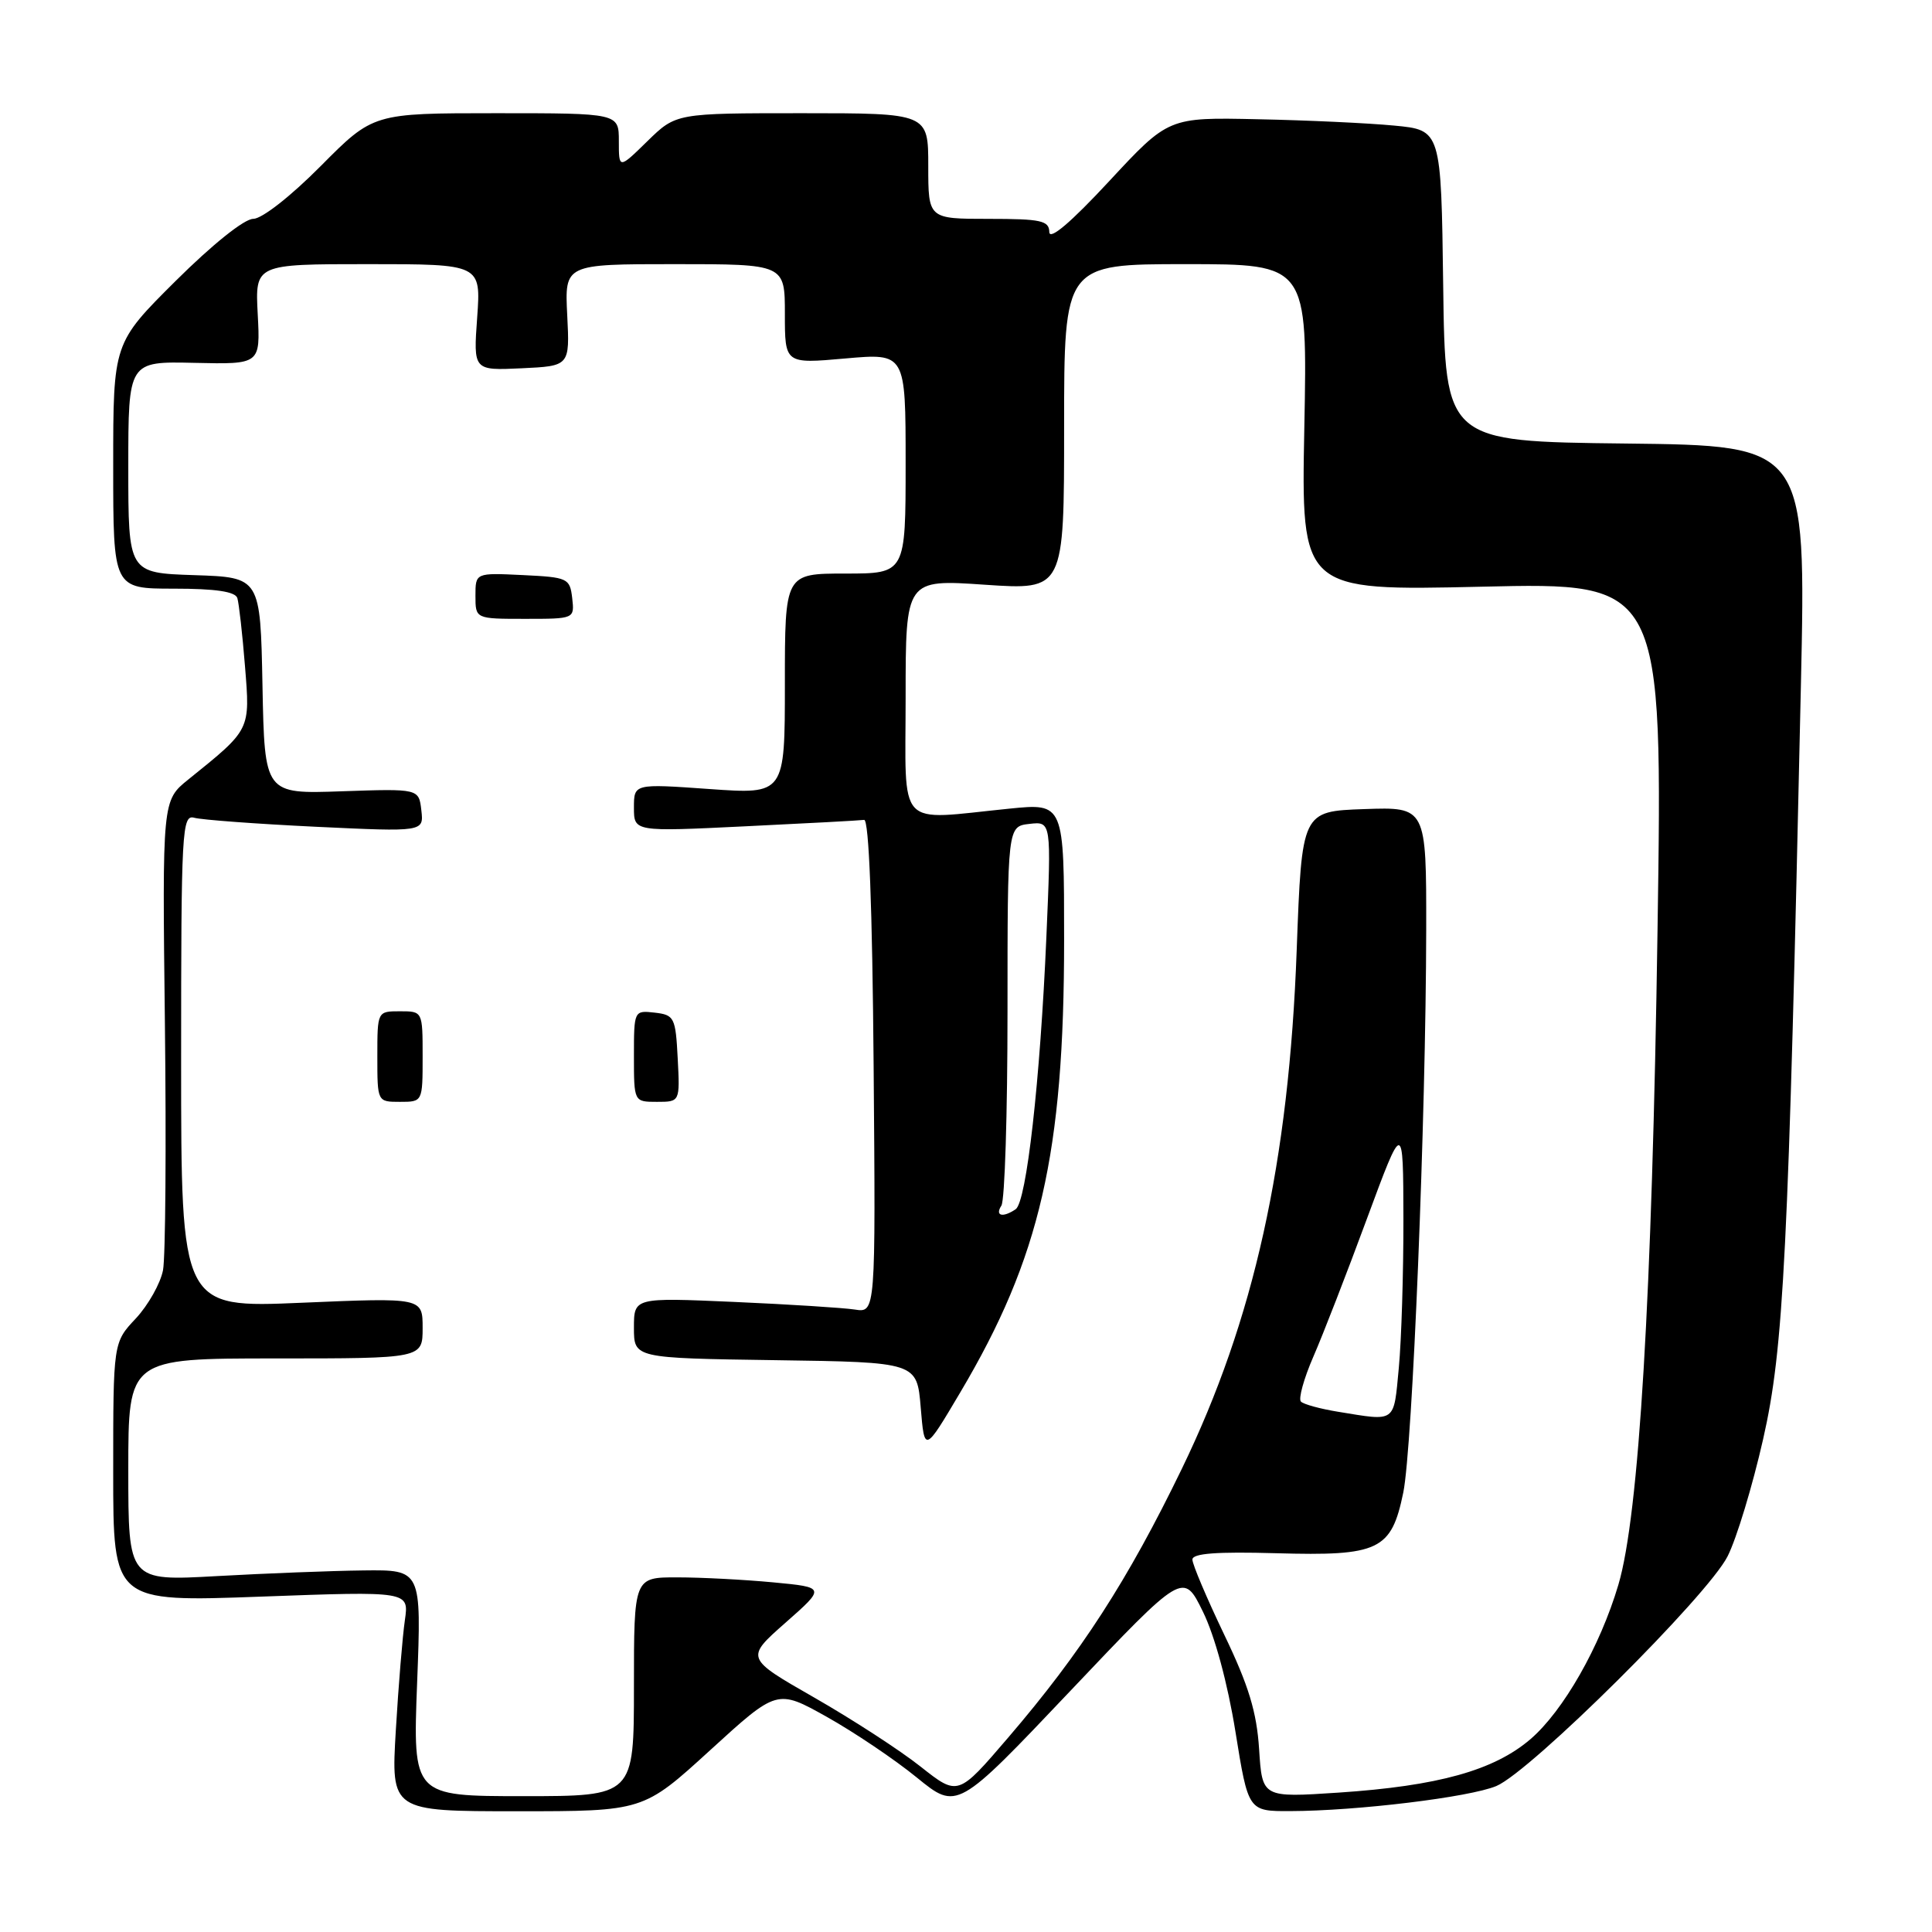 <?xml version="1.0" encoding="UTF-8" standalone="no"?>
<!DOCTYPE svg PUBLIC "-//W3C//DTD SVG 1.1//EN" "http://www.w3.org/Graphics/SVG/1.1/DTD/svg11.dtd" >
<svg xmlns="http://www.w3.org/2000/svg" xmlns:xlink="http://www.w3.org/1999/xlink" version="1.1" viewBox="0 0 256 256">
 <g >
 <path fill="currentColor"
d=" M 94.10 231.91 C 102.97 223.81 102.97 223.81 109.55 227.49 C 113.17 229.52 118.54 233.13 121.48 235.53 C 126.82 239.88 126.82 239.88 141.81 224.07 C 156.80 208.26 156.80 208.26 159.40 213.57 C 160.97 216.77 162.67 223.06 163.70 229.44 C 165.40 240.00 165.40 240.00 170.95 239.98 C 179.78 239.96 194.74 238.14 198.27 236.66 C 202.81 234.76 226.29 211.44 228.92 206.21 C 230.11 203.86 232.22 196.88 233.62 190.71 C 236.36 178.64 236.97 166.52 238.63 90.77 C 239.32 59.04 239.32 59.04 215.41 58.77 C 191.50 58.50 191.50 58.50 191.23 37.86 C 190.96 17.23 190.96 17.23 184.73 16.64 C 181.30 16.31 173.17 15.93 166.66 15.80 C 154.83 15.54 154.83 15.54 146.96 24.02 C 141.90 29.47 139.07 31.88 139.04 30.75 C 139.01 29.23 137.94 29.00 131.00 29.00 C 123.00 29.00 123.00 29.00 123.00 22.00 C 123.00 15.00 123.00 15.00 106.29 15.00 C 89.58 15.00 89.58 15.00 85.79 18.70 C 82.00 22.41 82.00 22.41 82.00 18.70 C 82.00 15.00 82.00 15.00 65.72 15.00 C 49.45 15.00 49.45 15.00 42.50 22.00 C 38.50 26.03 34.70 29.00 33.55 29.00 C 32.37 29.00 28.12 32.41 23.27 37.23 C 15.00 45.46 15.00 45.46 15.00 61.73 C 15.00 78.00 15.00 78.00 23.03 78.00 C 28.58 78.00 31.18 78.39 31.45 79.25 C 31.66 79.94 32.12 83.99 32.46 88.25 C 33.15 96.81 33.26 96.59 24.95 103.29 C 21.50 106.07 21.50 106.07 21.85 135.59 C 22.04 151.83 21.93 166.55 21.60 168.31 C 21.26 170.06 19.64 172.94 18.00 174.70 C 15.00 177.89 15.00 177.89 15.00 195.09 C 15.00 212.28 15.00 212.28 34.60 211.56 C 54.20 210.84 54.20 210.84 53.65 214.67 C 53.34 216.78 52.80 223.34 52.45 229.25 C 51.81 240.00 51.81 240.00 68.52 240.00 C 85.24 240.00 85.24 240.00 94.10 231.91 Z  M 55.27 223.00 C 55.85 208.00 55.85 208.00 48.17 208.09 C 43.95 208.14 35.21 208.48 28.75 208.84 C 17.00 209.50 17.00 209.50 17.00 194.75 C 17.00 180.00 17.00 180.00 36.50 180.00 C 56.00 180.00 56.00 180.00 56.00 175.97 C 56.00 171.94 56.00 171.94 40.00 172.62 C 24.00 173.31 24.00 173.31 24.00 140.59 C 24.00 109.90 24.11 107.90 25.75 108.36 C 26.71 108.63 33.95 109.17 41.83 109.55 C 56.16 110.23 56.16 110.23 55.83 107.37 C 55.50 104.50 55.50 104.50 45.28 104.85 C 35.06 105.21 35.06 105.21 34.78 90.85 C 34.50 76.50 34.50 76.50 25.75 76.21 C 17.00 75.92 17.00 75.92 17.00 61.90 C 17.00 47.88 17.00 47.88 25.75 48.08 C 34.50 48.28 34.50 48.28 34.15 41.64 C 33.80 35.00 33.80 35.00 48.76 35.00 C 63.73 35.00 63.73 35.00 63.23 42.05 C 62.72 49.10 62.72 49.10 69.11 48.80 C 75.50 48.50 75.50 48.50 75.16 41.75 C 74.82 35.00 74.82 35.00 89.41 35.00 C 104.00 35.00 104.00 35.00 104.00 41.60 C 104.00 48.21 104.00 48.21 112.00 47.50 C 120.00 46.79 120.00 46.79 120.00 61.40 C 120.00 76.00 120.00 76.00 112.00 76.00 C 104.00 76.00 104.00 76.00 104.00 90.63 C 104.00 105.26 104.00 105.26 94.00 104.55 C 84.00 103.84 84.00 103.84 84.00 107.02 C 84.00 110.21 84.00 110.21 98.75 109.49 C 106.86 109.10 113.95 108.72 114.50 108.64 C 115.14 108.55 115.59 120.13 115.76 141.23 C 116.03 173.96 116.03 173.96 113.26 173.52 C 111.74 173.29 104.54 172.83 97.25 172.51 C 84.00 171.93 84.00 171.93 84.00 175.94 C 84.00 179.96 84.00 179.96 102.75 180.23 C 121.50 180.50 121.50 180.50 122.00 186.50 C 122.50 192.50 122.50 192.50 127.24 184.50 C 137.84 166.63 141.00 152.85 141.00 124.54 C 141.00 106.42 141.00 106.42 133.75 107.15 C 118.60 108.67 120.00 110.17 120.00 92.38 C 120.00 76.76 120.00 76.76 130.50 77.48 C 141.00 78.19 141.00 78.19 141.00 56.60 C 141.00 35.00 141.00 35.00 157.12 35.00 C 173.25 35.00 173.25 35.00 172.83 56.65 C 172.41 78.29 172.41 78.29 196.36 77.74 C 220.32 77.18 220.32 77.18 219.63 123.34 C 218.91 171.80 217.18 200.79 214.44 210.00 C 212.02 218.17 207.14 226.72 202.78 230.46 C 197.95 234.59 190.56 236.65 177.37 237.53 C 167.25 238.20 167.25 238.20 166.84 231.79 C 166.52 226.85 165.46 223.35 162.21 216.59 C 159.90 211.76 158.00 207.29 158.00 206.65 C 158.00 205.83 161.19 205.59 169.08 205.81 C 182.75 206.20 184.36 205.43 185.94 197.78 C 187.16 191.86 188.94 148.11 188.98 123.21 C 189.00 106.92 189.00 106.92 180.75 107.21 C 172.50 107.50 172.50 107.50 171.82 125.87 C 170.79 154.03 166.17 174.87 156.60 194.62 C 149.42 209.43 143.26 218.96 133.58 230.25 C 126.94 238.00 126.94 238.00 121.99 234.09 C 119.27 231.93 112.93 227.82 107.90 224.94 C 98.76 219.71 98.76 219.71 104.08 215.02 C 109.40 210.33 109.40 210.33 102.45 209.67 C 98.63 209.31 92.91 209.01 89.75 209.01 C 84.00 209.00 84.00 209.00 84.00 223.50 C 84.00 238.00 84.00 238.00 69.35 238.00 C 54.70 238.00 54.70 238.00 55.27 223.00 Z  M 56.00 140.00 C 56.00 134.00 56.00 134.00 53.00 134.00 C 50.00 134.00 50.00 134.00 50.00 140.00 C 50.00 146.00 50.00 146.00 53.00 146.00 C 56.00 146.00 56.00 146.00 56.00 140.00 Z  M 89.80 140.25 C 89.52 134.81 89.35 134.48 86.75 134.18 C 84.02 133.87 84.00 133.91 84.00 139.93 C 84.00 146.00 84.00 146.00 87.05 146.00 C 90.10 146.00 90.10 146.00 89.80 140.25 Z  M 75.82 79.25 C 75.51 76.61 75.24 76.49 69.25 76.20 C 63.00 75.90 63.00 75.90 63.00 78.95 C 63.00 82.00 63.00 82.00 69.57 82.00 C 76.13 82.00 76.13 82.00 75.82 79.25 Z  M 177.27 187.06 C 174.94 186.68 172.74 186.08 172.38 185.72 C 172.02 185.36 172.76 182.68 174.02 179.78 C 175.29 176.88 178.48 168.65 181.12 161.50 C 185.93 148.50 185.93 148.50 185.96 161.50 C 185.97 168.65 185.70 177.54 185.35 181.25 C 184.65 188.63 185.06 188.33 177.27 187.06 Z  M 132.69 159.75 C 133.14 159.06 133.50 147.47 133.50 134.00 C 133.50 109.50 133.50 109.50 136.41 109.17 C 139.31 108.84 139.31 108.84 138.65 124.17 C 137.83 143.18 136.02 159.26 134.58 160.23 C 132.87 161.39 131.80 161.12 132.69 159.75 Z "/>
</g>
</svg>